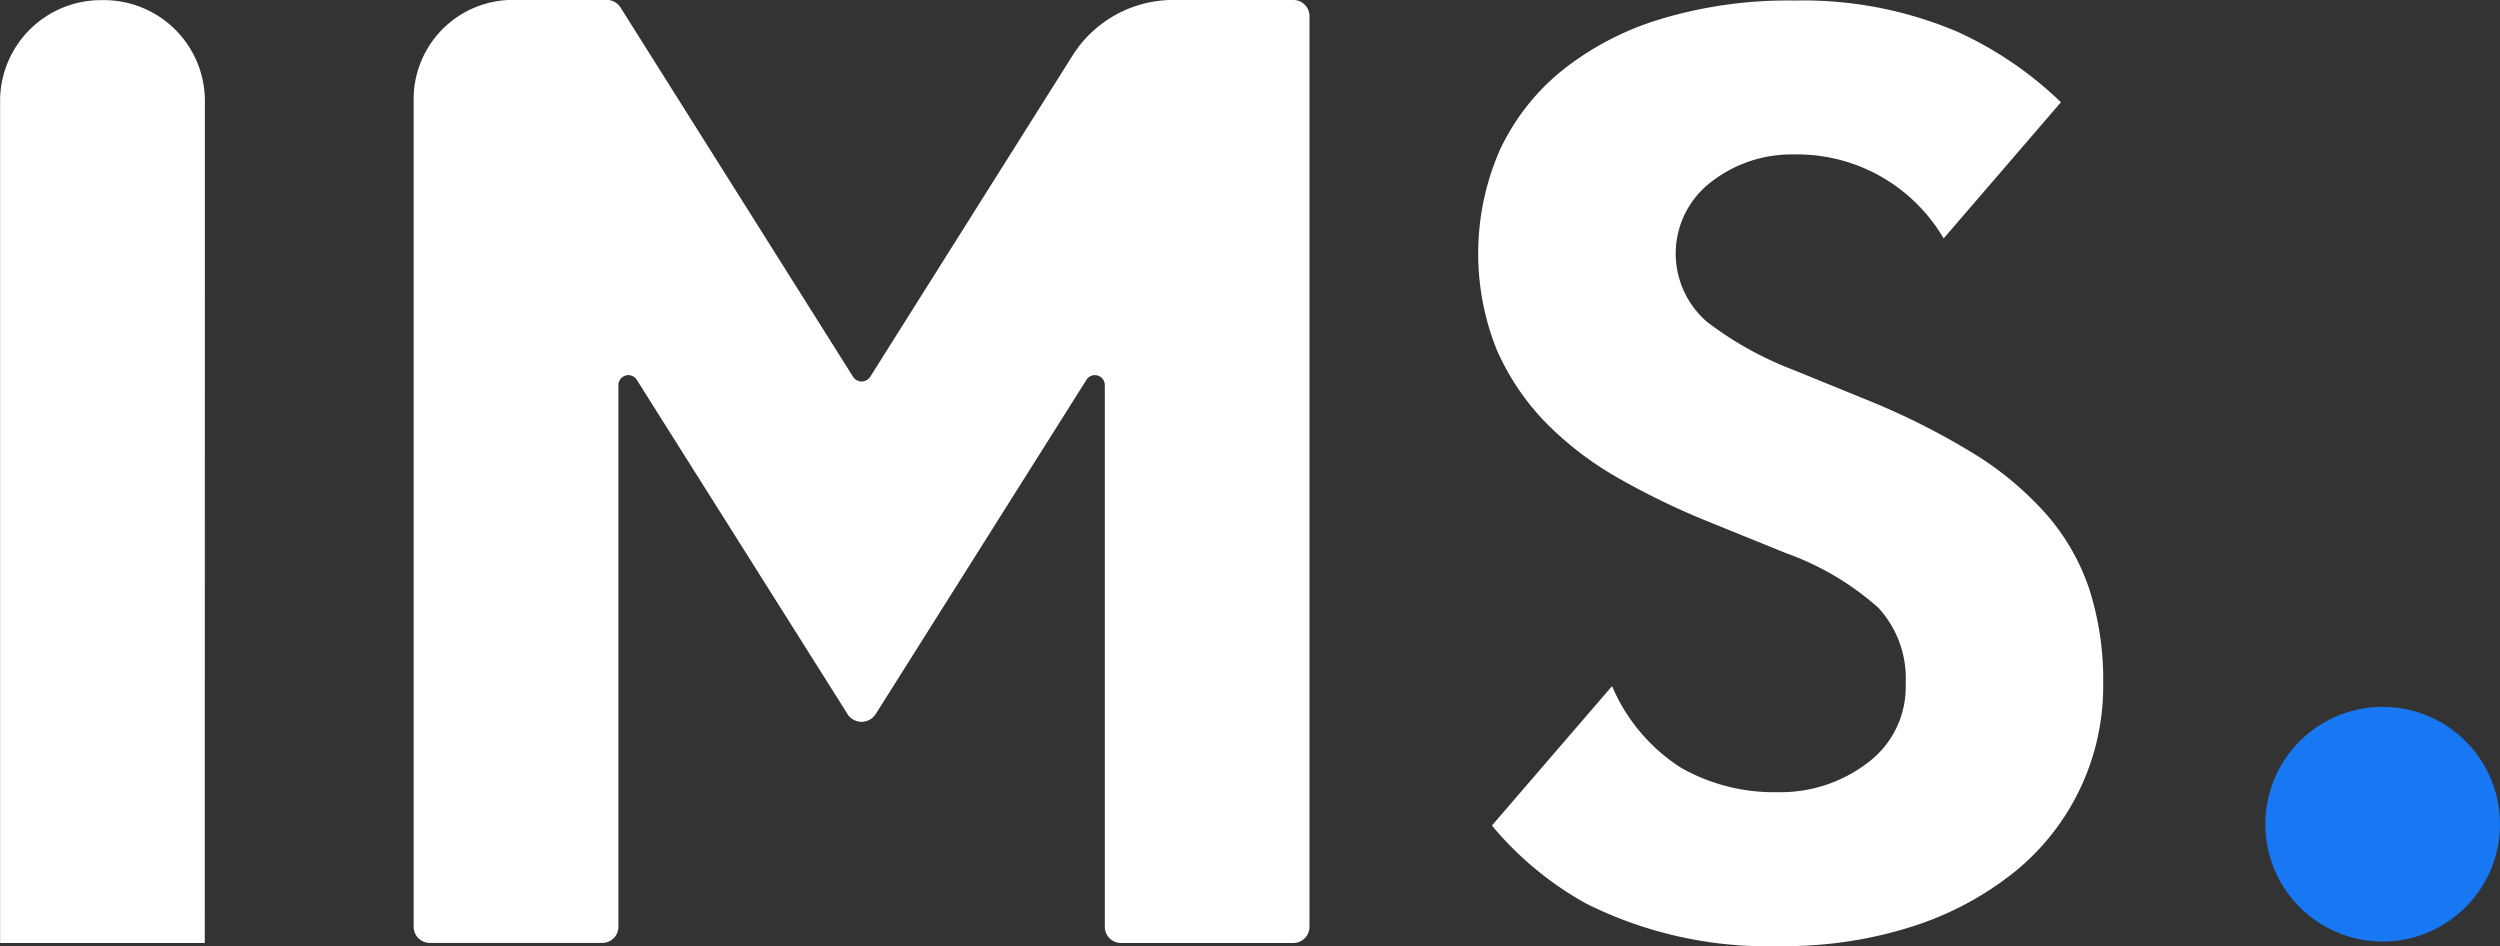 <svg xmlns="http://www.w3.org/2000/svg" width="50.346" height="19.052" viewBox="0 0 50.346 19.052">
    <rect x="0" y="0" width="50.346" height="19.052" fill="#333333" stroke="none"/>
    <defs>
        <style>
            .cls-2{fill:#fff}
        </style>
    </defs>
    <g id="main_logo" transform="translate(-160.998 -190.587)">
        <path id="패스_1" fill="#1877f2" d="M284.413 229.986a2.363 2.363 0 1 1-2.363-2.363 2.363 2.363 0 0 1 2.363 2.363z" transform="translate(-73.069 -22.801)"/>
        <g id="그룹_2" transform="translate(160.998 190.587)">
            <path id="패스_6" d="M165.122 209.577H161V192.59a2.033 2.033 0 0 1 2.062-2 2.033 2.033 0 0 1 2.062 2z" class="cls-2" transform="translate(-160.998 -190.587)"/>
            <path id="패스_7" d="M200.381 209.577h-3.462a.326.326 0 0 1-.331-.321v-10.913a.2.2 0 0 0-.374-.1l-4.241 6.726a.336.336 0 0 1-.565 0l-4.241-6.726a.2.2 0 0 0-.374.1v10.912a.326.326 0 0 1-.331.321H183a.326.326 0 0 1-.331-.321v-16.7a2 2 0 0 1 2.028-1.97h1.856a.333.333 0 0 1 .283.154l4.683 7.437a.205.205 0 0 0 .344 0l4.083-6.483a2.4 2.4 0 0 1 2.033-1.107h2.4a.327.327 0 0 1 .331.322v18.347a.326.326 0 0 1-.329.322z" class="cls-2" transform="translate(-174.339 -190.587)"/>
            <path id="패스_8" d="M250.761 202.486a4.406 4.406 0 0 0-.863-1.514 6.5 6.5 0 0 0-1.492-1.244 14.54 14.54 0 0 0-2.158-1.08l-1.439-.587a6.961 6.961 0 0 1-1.74-.963 1.814 1.814 0 0 1 .075-2.829 2.639 2.639 0 0 1 1.655-.552 3.421 3.421 0 0 1 3.023 1.69l.008-.007 2.355-2.734a7.421 7.421 0 0 0-2.1-1.426 7.937 7.937 0 0 0-3.271-.622 8.872 8.872 0 0 0-2.7.376 5.9 5.9 0 0 0-1.989 1.044 4.529 4.529 0 0 0-1.244 1.6 5.206 5.206 0 0 0-.052 4.027 4.966 4.966 0 0 0 1.007 1.479 6.675 6.675 0 0 0 1.452 1.1 14.873 14.873 0 0 0 1.74.845l1.622.658a5.647 5.647 0 0 1 1.858 1.1 2.092 2.092 0 0 1 .55 1.526 1.9 1.9 0 0 1-.772 1.6 2.876 2.876 0 0 1-1.792.587 3.792 3.792 0 0 1-1.963-.493 3.647 3.647 0 0 1-1.386-1.643l-2.419 2.808a6.663 6.663 0 0 0 1.895 1.57 8.156 8.156 0 0 0 3.9.858 8.444 8.444 0 0 0 2.686-.4 6.373 6.373 0 0 0 2.051-1.1 4.811 4.811 0 0 0 1.778-3.78 6.022 6.022 0 0 0-.275-1.894z" class="cls-2" transform="translate(-208.681 -190.607)"/>
        </g>
    </g>
</svg>
